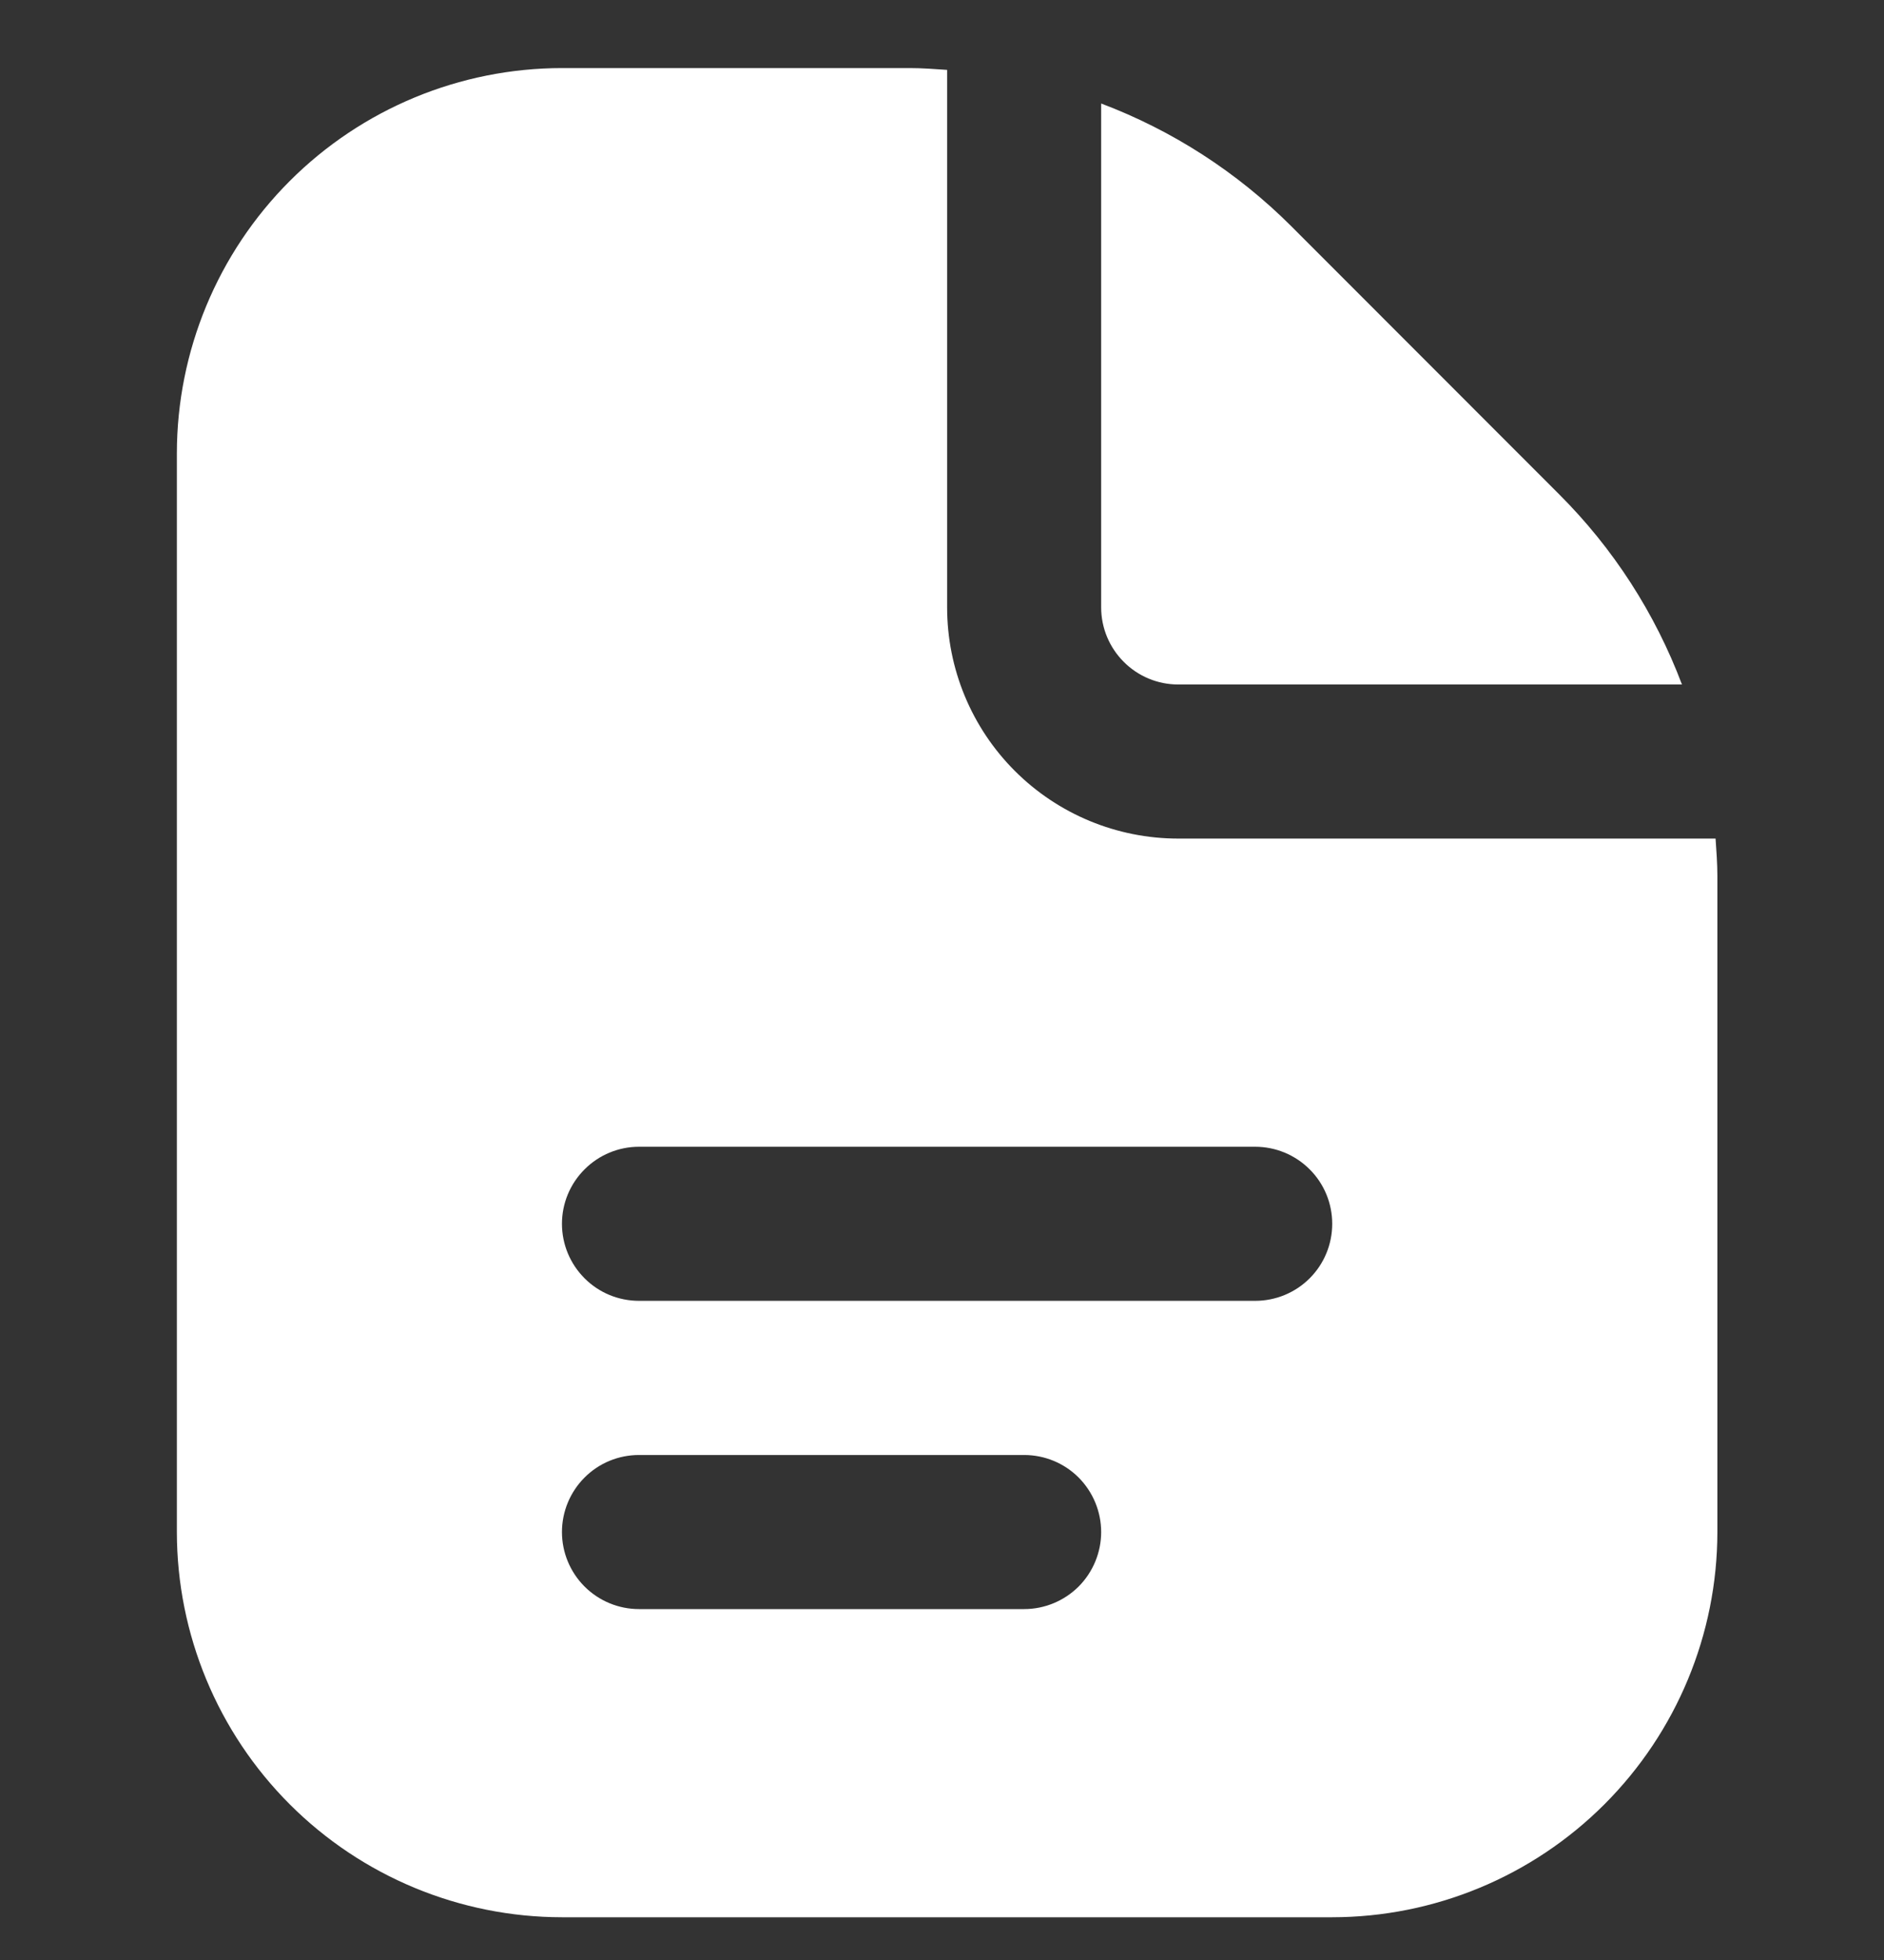 <svg width="25" height="26" viewBox="0 0 25 26" fill="none" xmlns="http://www.w3.org/2000/svg">
<rect x="0" y="0" width="25" height="26" fill="#333333" stroke="none"/>
<g clip-path="url(#clip0_170_7297)">
<path d="M14.612 8.057V1.373C15.558 1.73 16.416 2.284 17.132 2.998L20.693 6.561C21.408 7.275 21.962 8.134 22.319 9.08H15.634C15.363 9.08 15.103 8.972 14.912 8.78C14.72 8.588 14.612 8.329 14.612 8.057ZM22.789 11.62V20.323C22.788 21.678 22.248 22.977 21.29 23.935C20.332 24.893 19.033 25.432 17.678 25.433H7.457C6.102 25.432 4.803 24.893 3.845 23.935C2.887 22.977 2.348 21.678 2.347 20.323V6.013C2.348 4.658 2.887 3.359 3.845 2.401C4.803 1.443 6.102 0.904 7.457 0.903L12.072 0.903C12.239 0.903 12.403 0.916 12.568 0.927V8.057C12.568 8.871 12.891 9.651 13.466 10.226C14.041 10.801 14.821 11.124 15.634 11.124H22.765C22.776 11.288 22.789 11.453 22.789 11.62ZM14.612 20.323C14.612 20.052 14.504 19.792 14.313 19.6C14.121 19.408 13.861 19.301 13.59 19.301H8.479C8.208 19.301 7.948 19.408 7.757 19.6C7.565 19.792 7.457 20.052 7.457 20.323C7.457 20.594 7.565 20.854 7.757 21.046C7.948 21.237 8.208 21.345 8.479 21.345H13.59C13.861 21.345 14.121 21.237 14.313 21.046C14.504 20.854 14.612 20.594 14.612 20.323ZM17.678 16.234C17.678 15.963 17.571 15.703 17.379 15.512C17.187 15.32 16.927 15.212 16.656 15.212H8.479C8.208 15.212 7.948 15.32 7.757 15.512C7.565 15.703 7.457 15.963 7.457 16.234C7.457 16.506 7.565 16.765 7.757 16.957C7.948 17.149 8.208 17.256 8.479 17.256H16.656C16.927 17.256 17.187 17.149 17.379 16.957C17.571 16.765 17.678 16.506 17.678 16.234Z" fill="white"/>
</g>
<defs>
<clipPath id="clip0_170_7297">
<rect width="24.531" height="24.531" fill="white" transform="translate(0.303 0.903)"/>
</clipPath>
</defs>
</svg>
